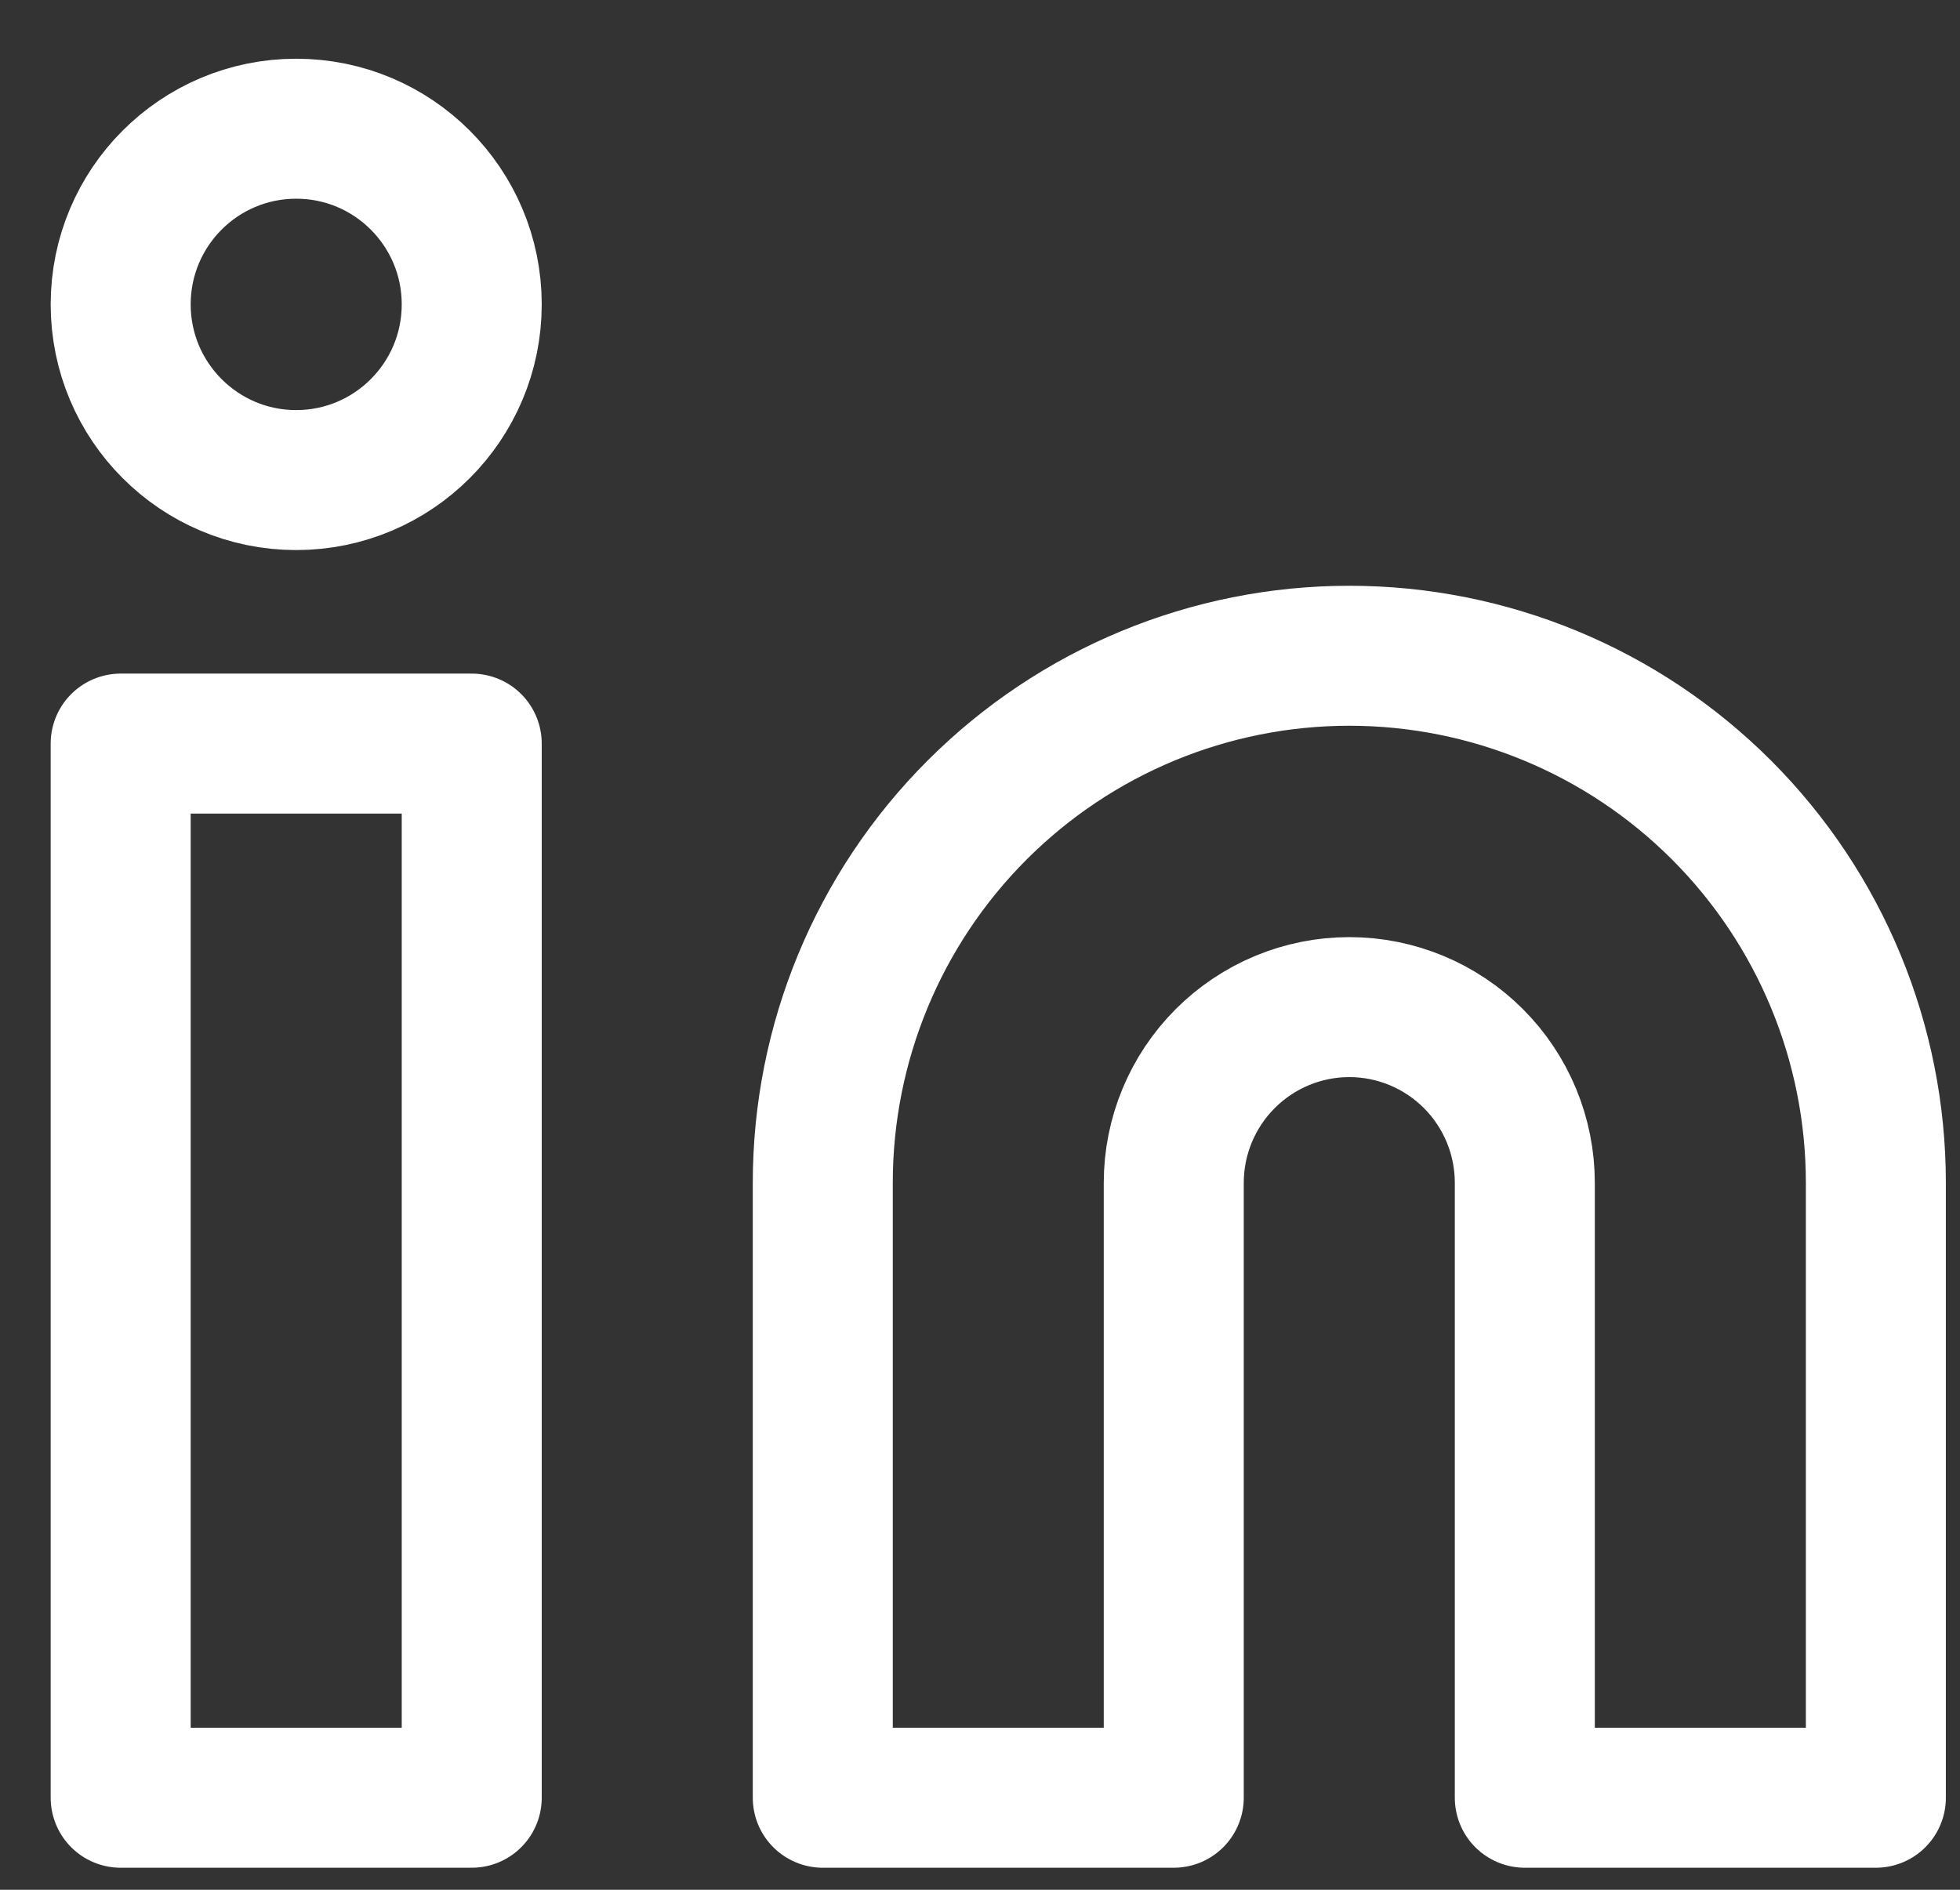 <svg width="28" height="27" viewBox="0 0 28 27" fill="none" xmlns="http://www.w3.org/2000/svg">
<rect x="0" y="0" width="28" height="27" fill="#333333" stroke="none"/>
<path d="M19.276 9.369C21.271 9.369 23.184 10.162 24.595 11.575C26.005 12.987 26.798 14.902 26.798 16.899V25.685H21.783V16.899C21.783 16.234 21.519 15.595 21.049 15.125C20.579 14.654 19.941 14.389 19.276 14.389C18.611 14.389 17.973 14.654 17.503 15.125C17.033 15.595 16.768 16.234 16.768 16.899V25.685H11.754V16.899C11.754 14.902 12.546 12.987 13.957 11.575C15.368 10.162 17.281 9.369 19.276 9.369V9.369Z" stroke="white" stroke-width="2" stroke-linecap="round" stroke-linejoin="round"/>
<path d="M6.739 10.624H1.724V25.685H6.739V10.624Z" stroke="white" stroke-width="2" stroke-linecap="round" stroke-linejoin="round"/>
<path d="M4.231 6.859C5.616 6.859 6.739 5.735 6.739 4.349C6.739 2.962 5.616 1.839 4.231 1.839C2.847 1.839 1.724 2.962 1.724 4.349C1.724 5.735 2.847 6.859 4.231 6.859Z" stroke="white" stroke-width="2" stroke-linecap="round" stroke-linejoin="round"/>
</svg>
